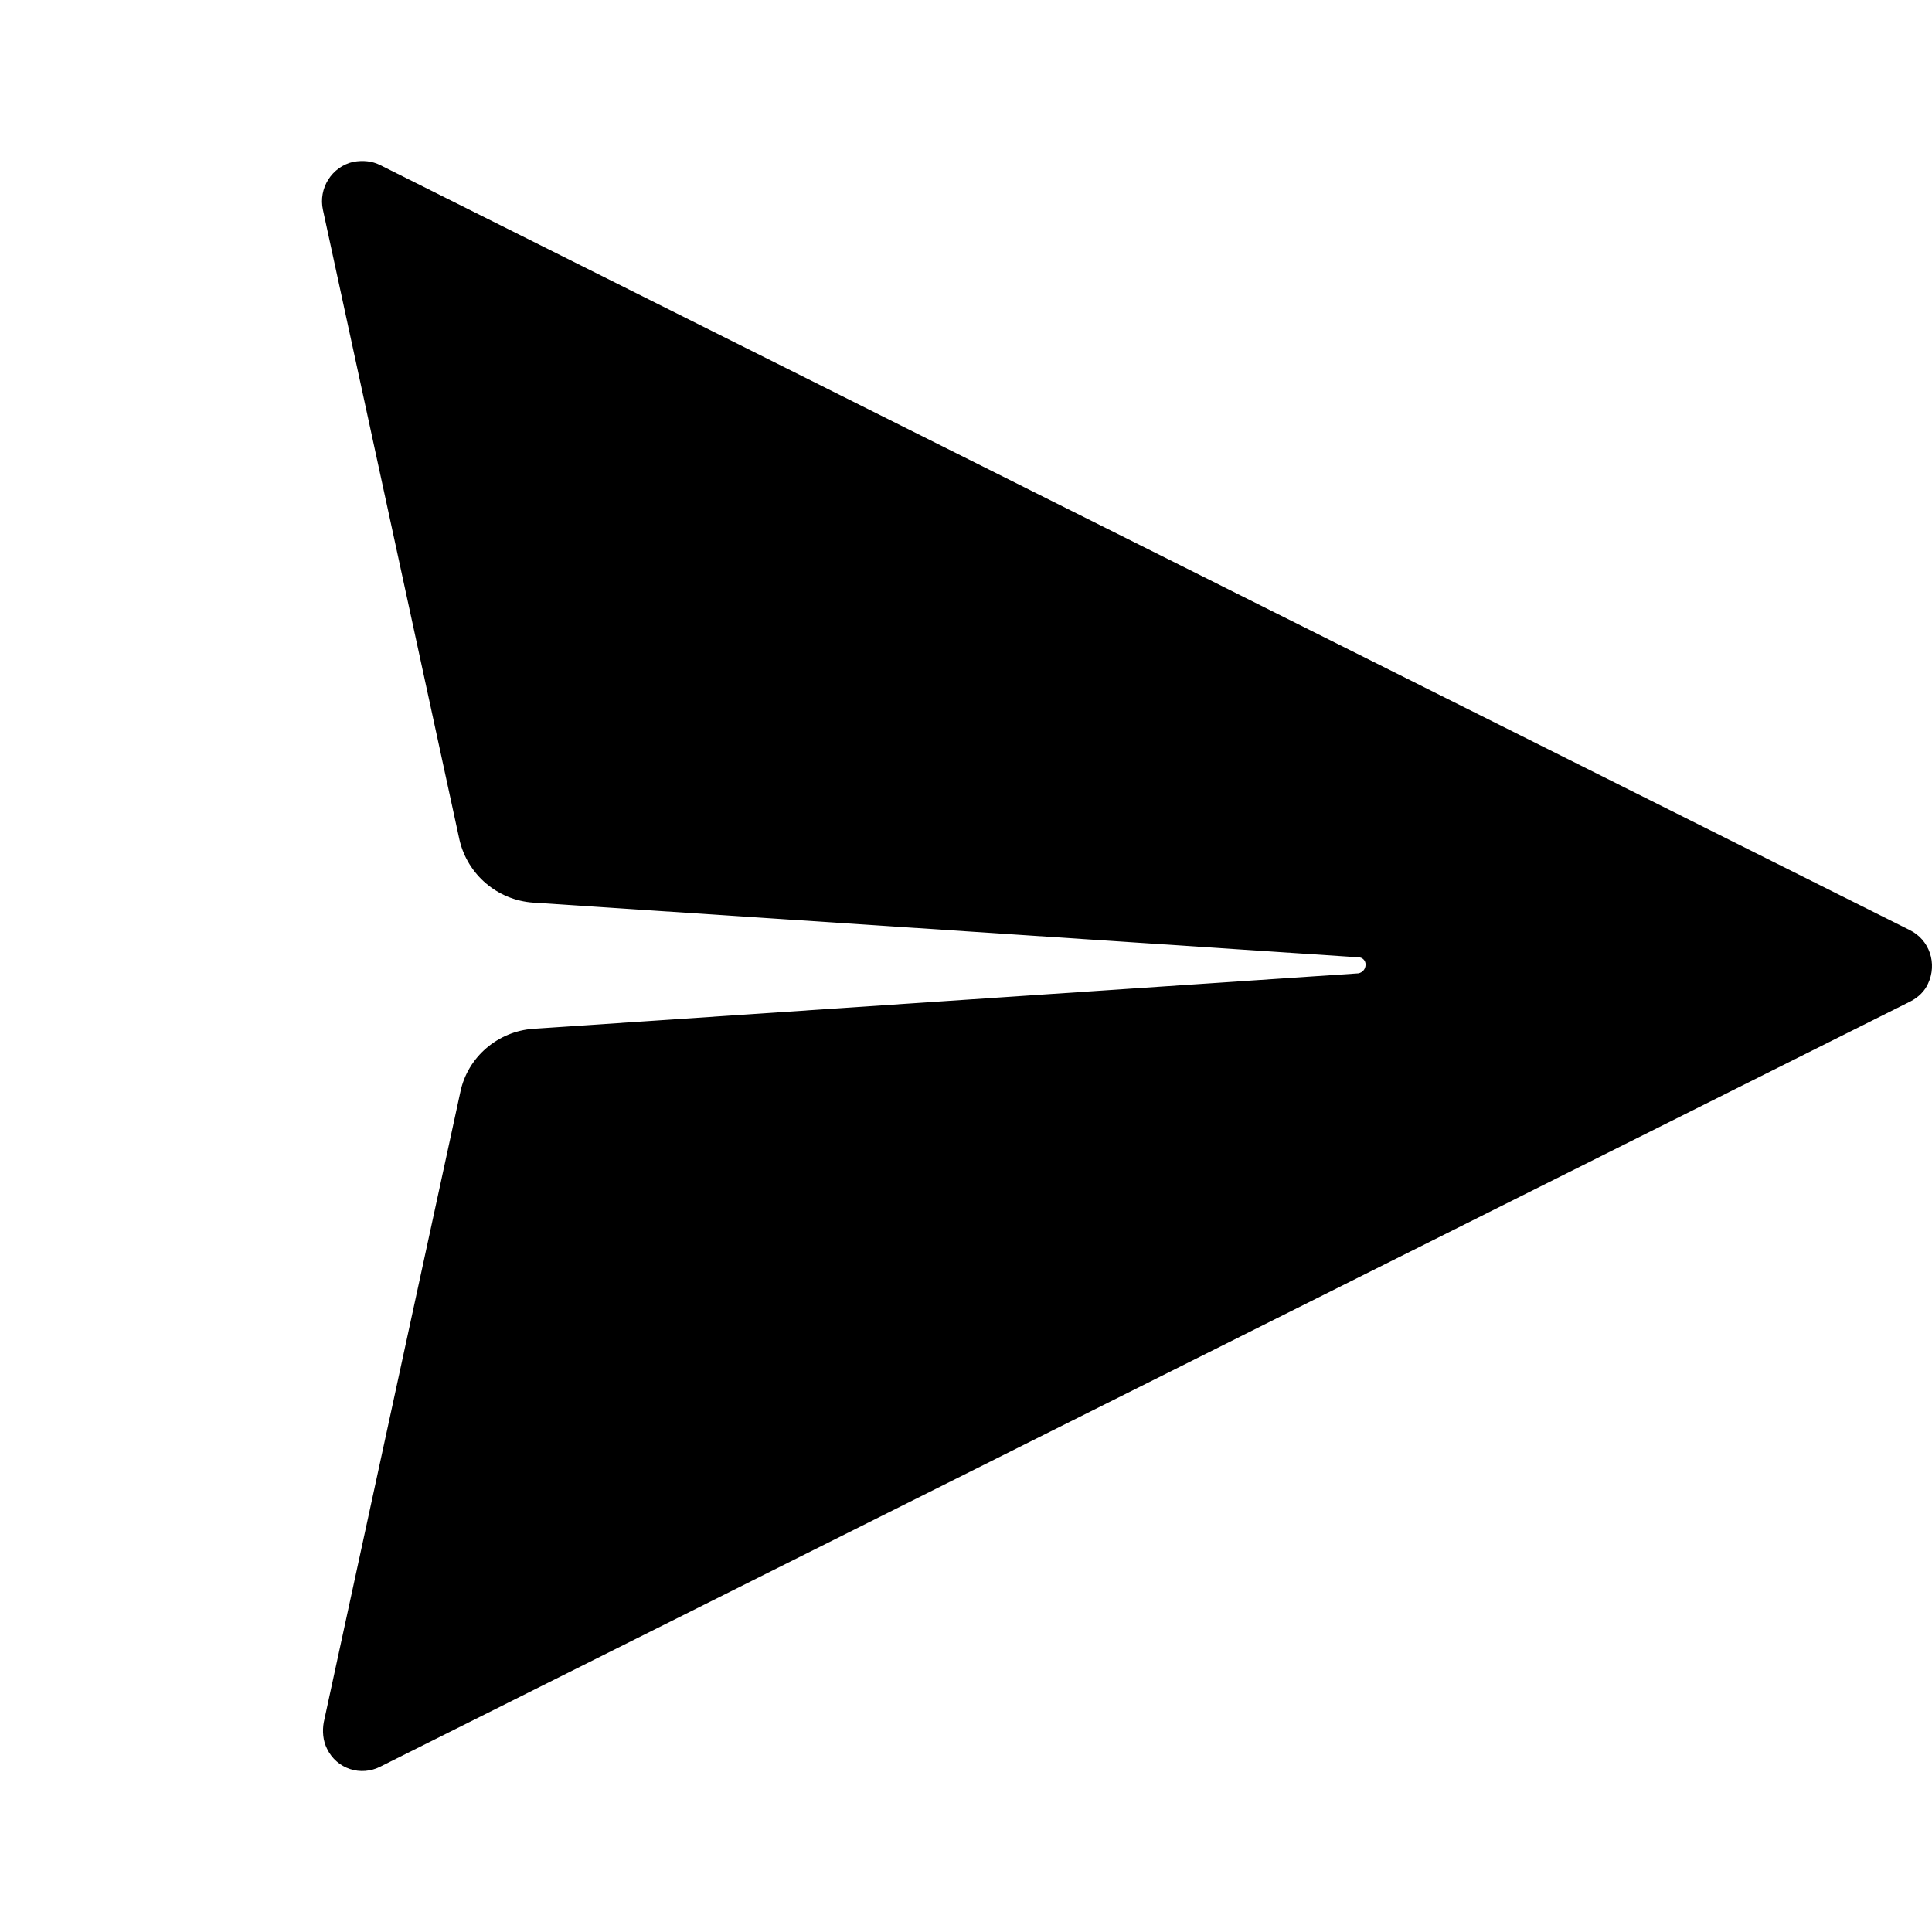 <svg width="24" height="24" viewBox="0 0 24 24" fill="none" xmlns="http://www.w3.org/2000/svg">
<path d="M23.72 11.552L4.721 2.05C4.621 2 4.511 1.99 4.391 2.01C4.122 2.07 3.952 2.339 4.012 2.609L5.708 10.434C5.808 10.863 6.177 11.183 6.626 11.213L16.875 11.892C16.924 11.892 16.964 11.931 16.964 11.981C16.964 12.041 16.924 12.081 16.875 12.091L6.626 12.78C6.187 12.81 5.808 13.129 5.718 13.568L4.022 21.394C4.002 21.504 4.012 21.624 4.062 21.723C4.182 21.973 4.481 22.073 4.73 21.943L23.73 12.441C23.83 12.391 23.91 12.311 23.95 12.221C24.069 11.971 23.97 11.672 23.72 11.552Z" fill="black"/>
</svg>
